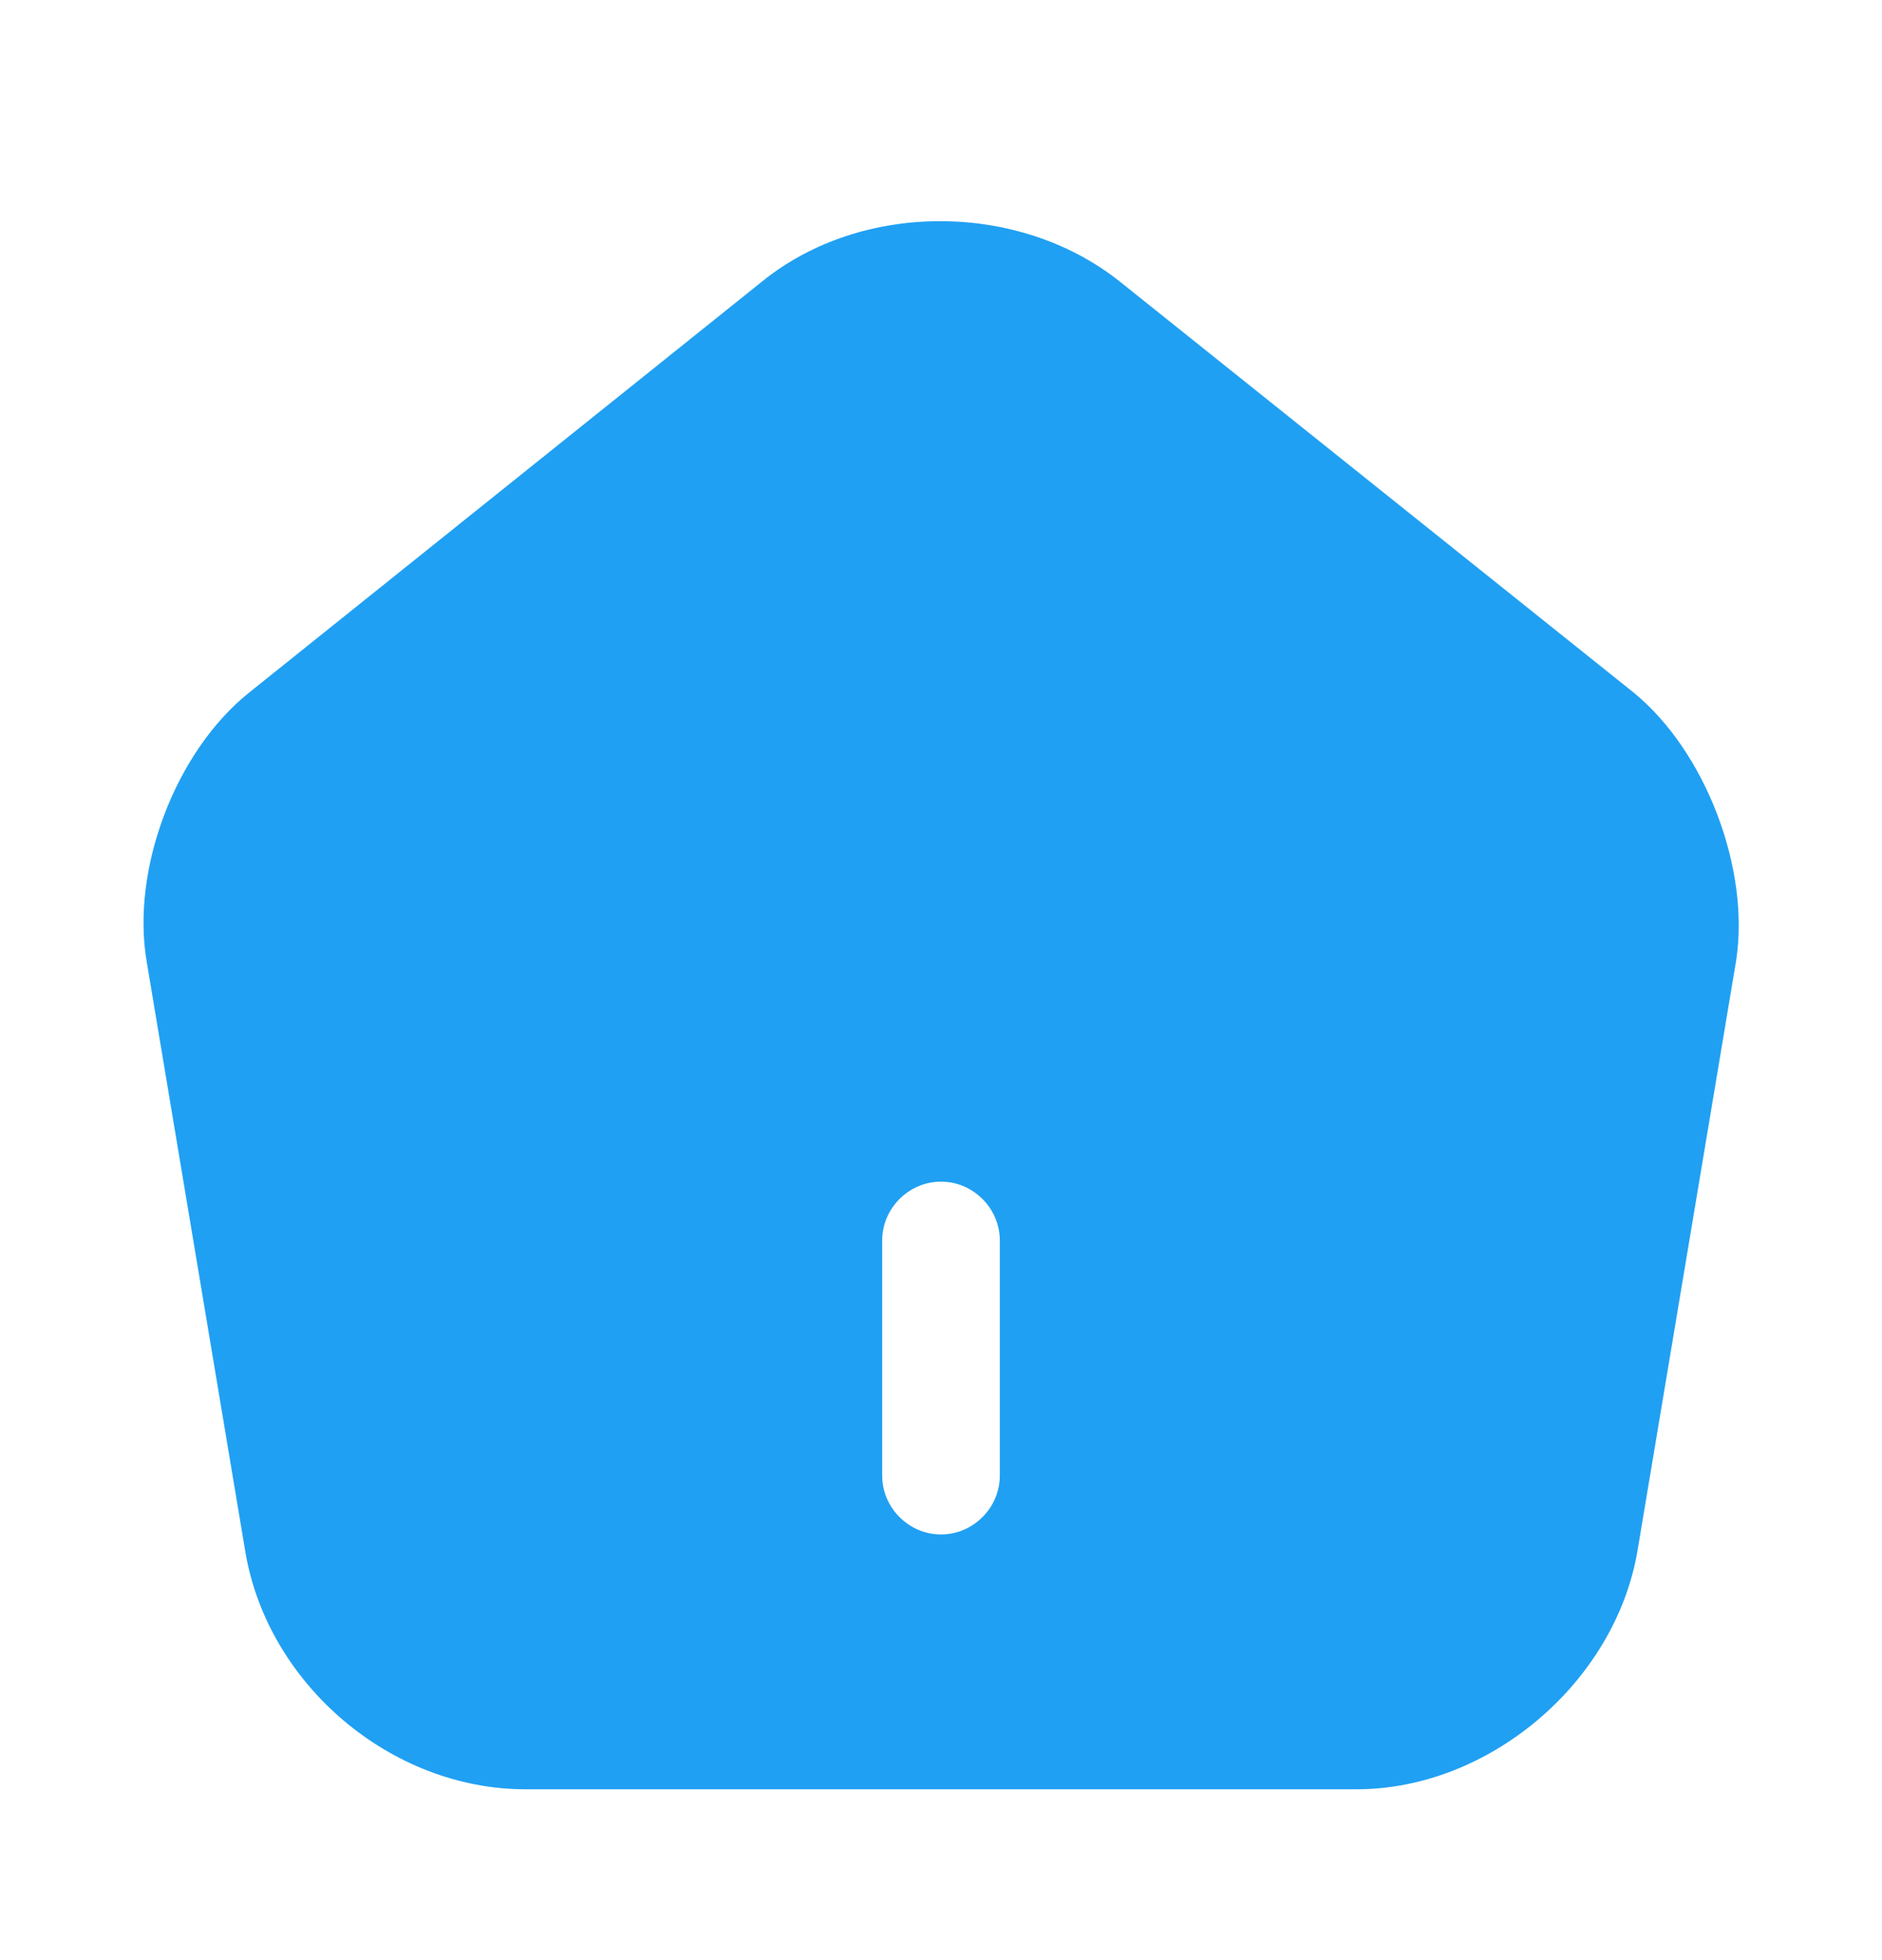 <svg width="24" height="25" viewBox="0 0 24 25" fill="none" xmlns="http://www.w3.org/2000/svg">
<path d="M20.83 8.831L14.28 3.591C13 2.571 11 2.561 9.73 3.581L3.18 8.831C2.24 9.581 1.67 11.081 1.87 12.261L3.13 19.801C3.42 21.491 4.99 22.821 6.7 22.821H17.3C18.99 22.821 20.59 21.461 20.88 19.791L22.14 12.251C22.32 11.081 21.75 9.581 20.83 8.831ZM12.75 18.821C12.75 19.231 12.41 19.571 12 19.571C11.59 19.571 11.25 19.231 11.25 18.821V15.821C11.25 15.411 11.59 15.071 12 15.071C12.41 15.071 12.75 15.411 12.75 15.821V18.821Z" fill="#20A0F3"/>
</svg>
